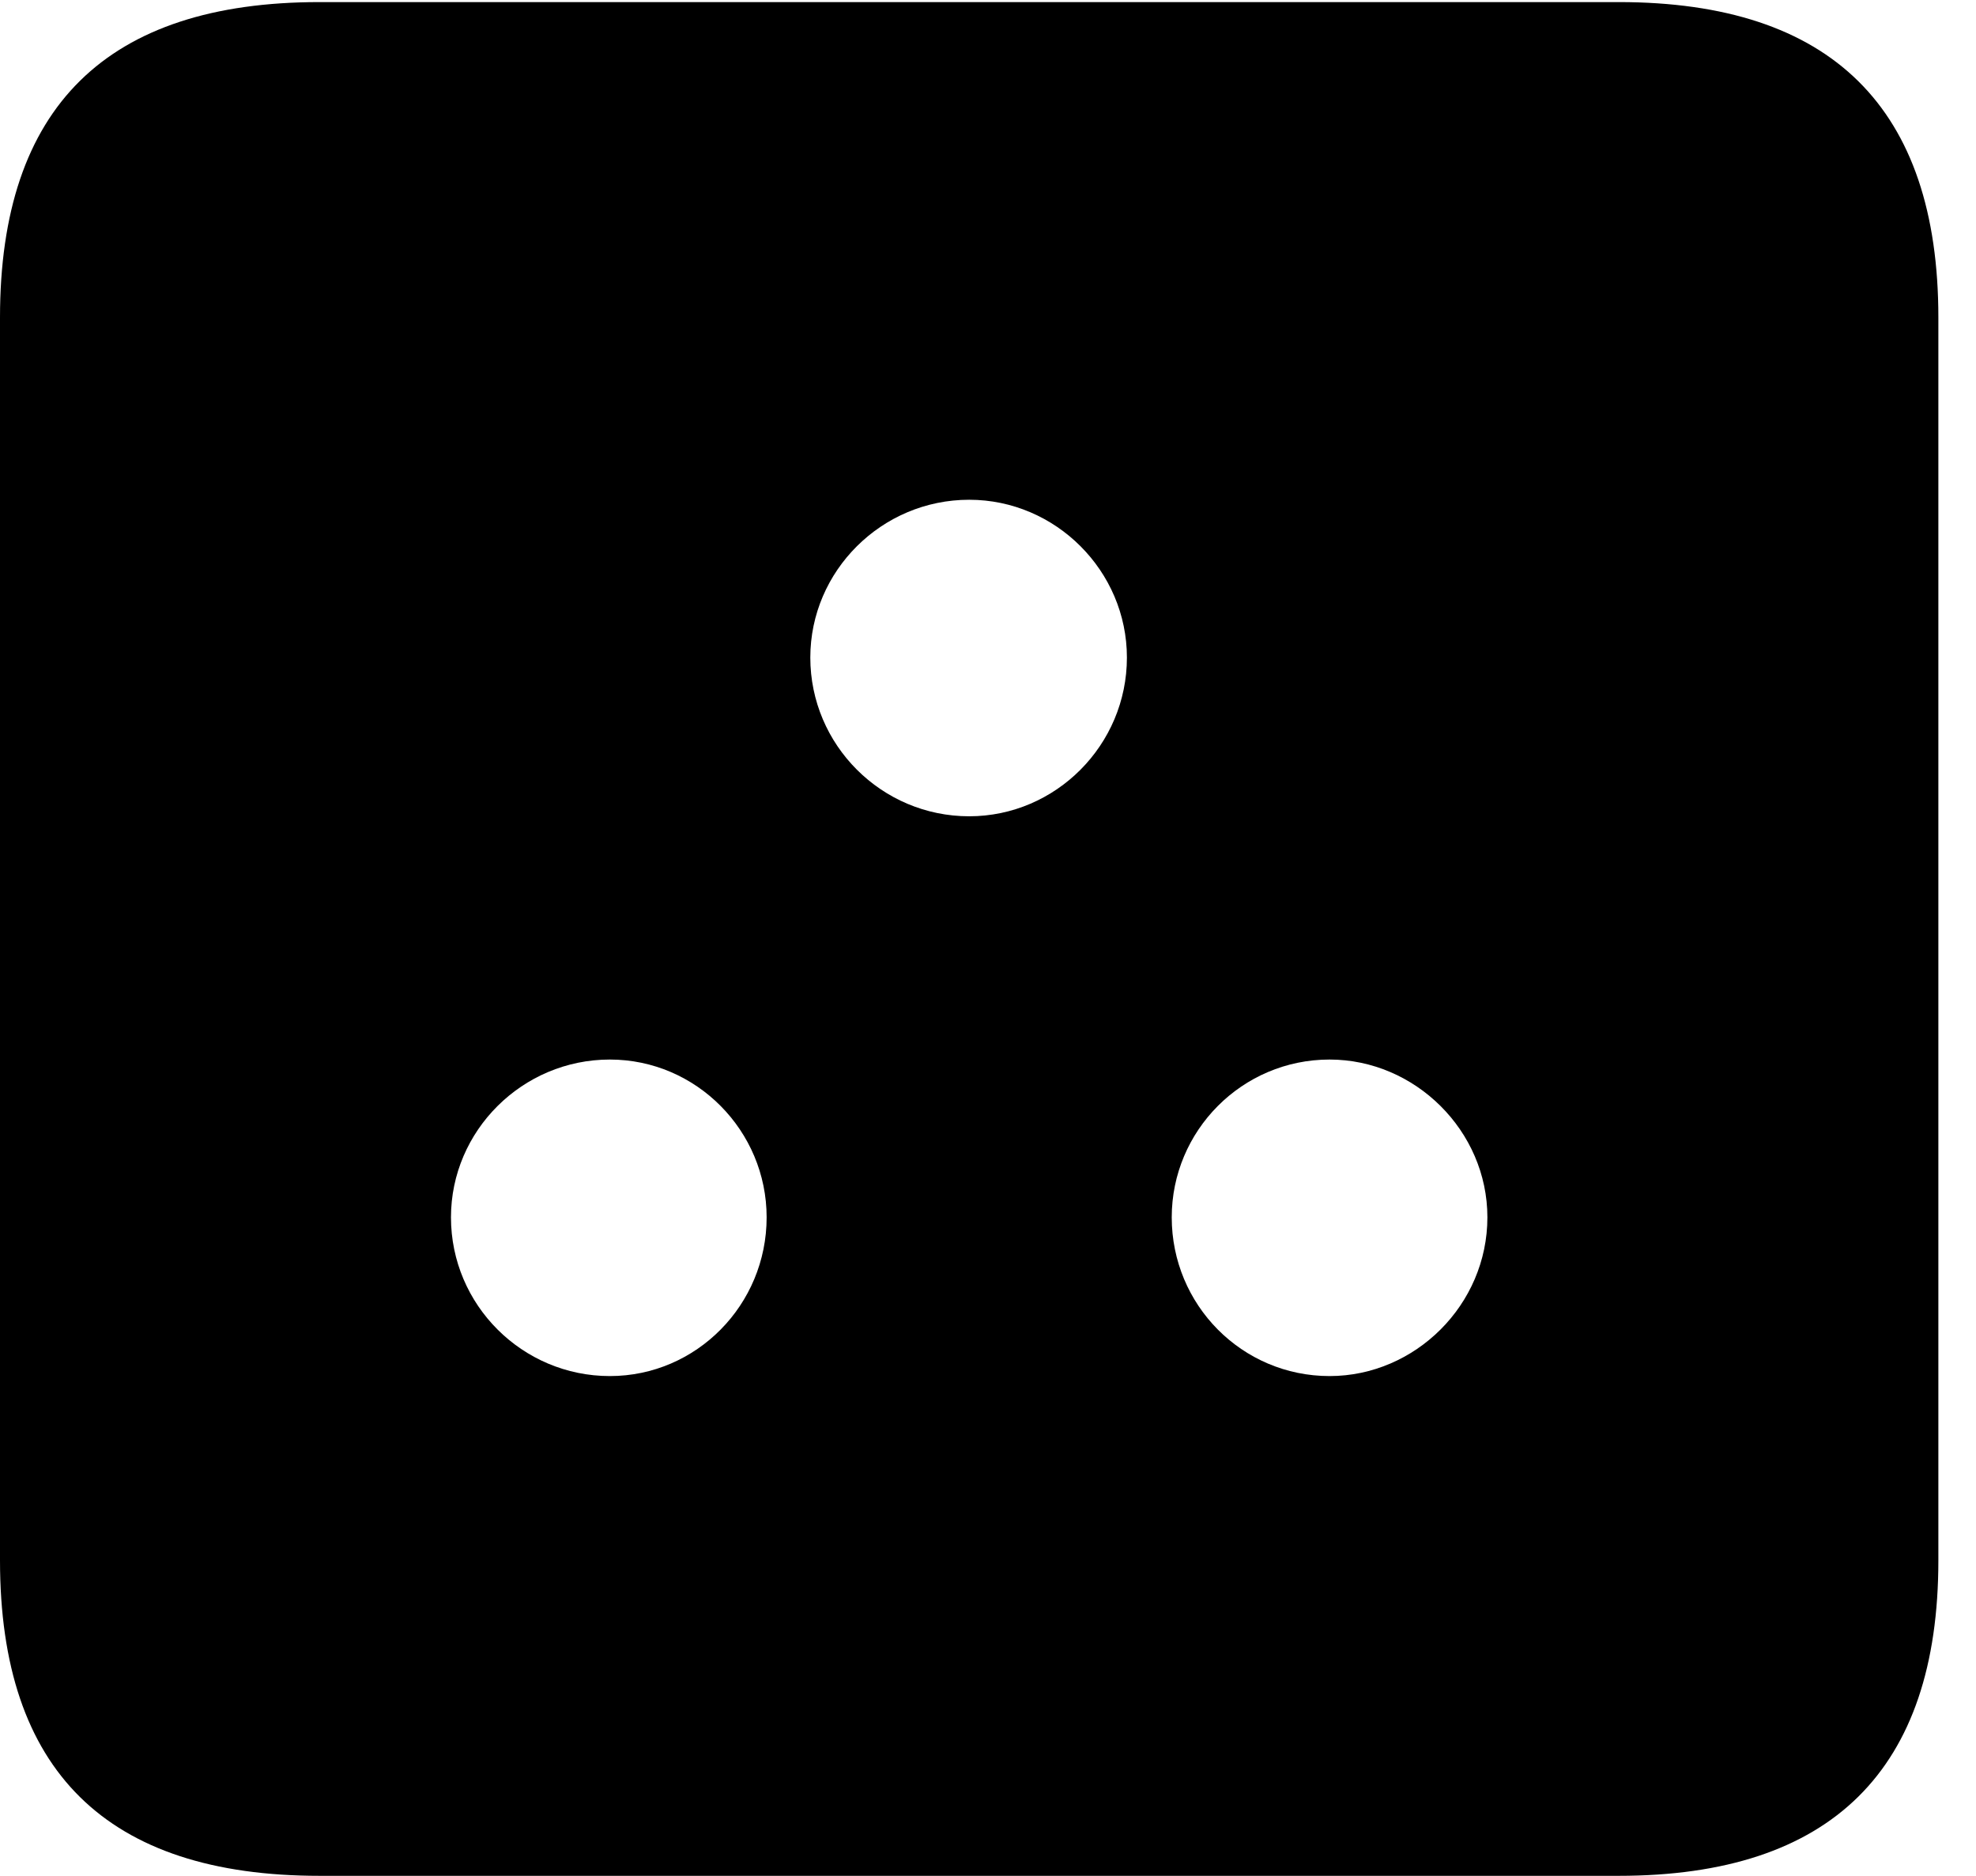 <svg version="1.1" xmlns="http://www.w3.org/2000/svg" xmlns:xlink="http://www.w3.org/1999/xlink" width="18.955" height="17.998" viewBox="0 0 18.955 17.998">
 <g>
  <rect height="17.998" opacity="0" width="18.955" x="0" y="0"/>
  <path d="M18.594 3.047L18.594 14.971C18.594 16.982 17.568 17.998 15.527 17.998L3.066 17.998C1.025 17.998 0 16.992 0 14.971L0 3.047C0 1.025 1.025 0.02 3.066 0.02L15.527 0.02C17.568 0.02 18.594 1.035 18.594 3.047ZM4.326 11.68C4.326 12.52 5.01 13.203 5.85 13.203C6.68 13.203 7.354 12.52 7.354 11.68C7.354 10.85 6.68 10.166 5.85 10.166C5.01 10.166 4.326 10.85 4.326 11.68ZM11.24 11.68C11.24 12.52 11.914 13.203 12.754 13.203C13.574 13.203 14.268 12.52 14.268 11.68C14.268 10.85 13.574 10.166 12.754 10.166C11.914 10.166 11.24 10.85 11.24 11.68ZM7.773 6.309C7.773 7.148 8.457 7.832 9.297 7.832C10.127 7.832 10.81 7.148 10.81 6.309C10.81 5.479 10.127 4.795 9.297 4.795C8.457 4.795 7.773 5.479 7.773 6.309Z" fill="currentColor"/>
 </g>
</svg>
